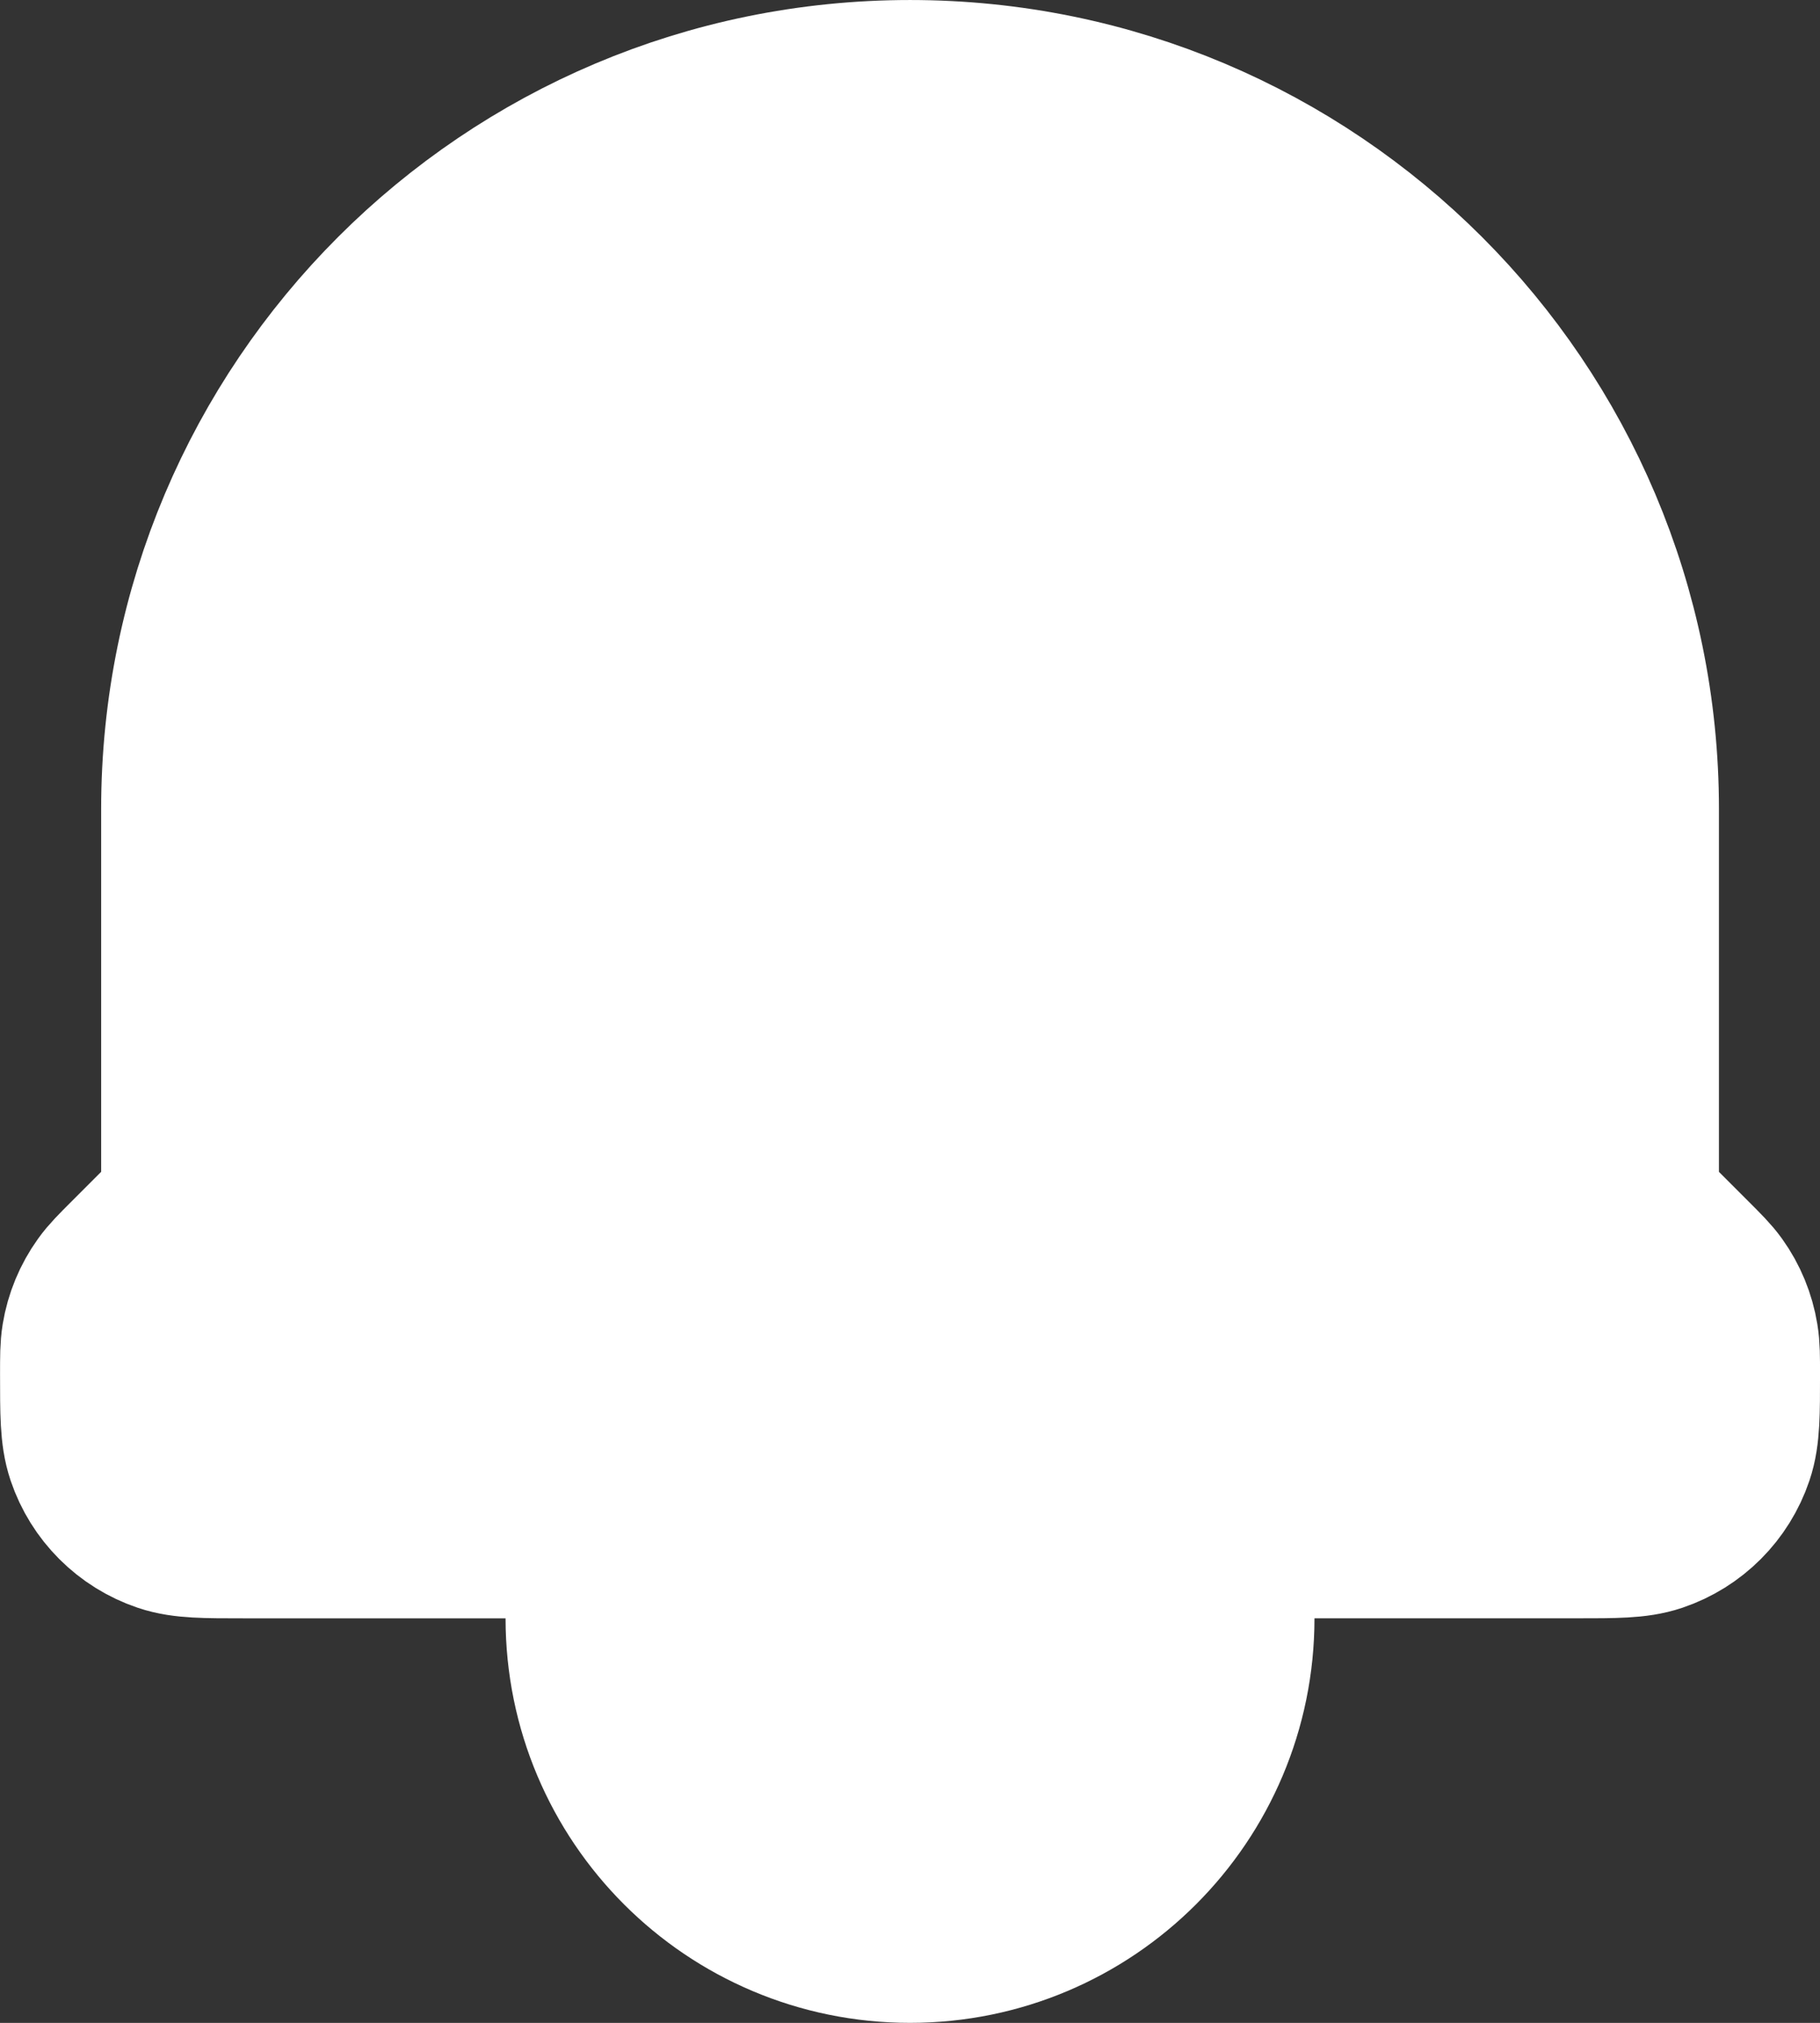 <?xml version="1.0" encoding="UTF-8"?>
<svg id="Calque_1" data-name="Calque 1" xmlns="http://www.w3.org/2000/svg" viewBox="0 0 599.99 666.67">
  <rect x="0" y="0" width="599.99" height="666.67" fill="#333333" stroke="none"/>
  <defs>
    <style>
      .cls-1 {
        fill: #fff;
        stroke: #fff;
        stroke-linecap: round;
        stroke-linejoin: round;
        stroke-width: 66.67px;
      }
    </style>
  </defs>
  <g id="Communication_Bell" data-name="Communication / Bell">
    <path id="Vector" class="cls-1" d="m400,500v33.33c0,55.23-44.77,100-100,100s-100-44.77-100-100v-33.33m200,0h-200m200,0h119.68c12.75,0,19.16,0,24.32-1.74,9.86-3.33,17.58-11.07,20.91-20.93,1.75-5.18,1.75-11.61,1.75-24.46,0-5.62,0-8.43-.45-11.12-.83-5.07-2.8-9.87-5.79-14.04-1.58-2.2-3.59-4.21-7.56-8.18l-12.98-12.98c-4.19-4.19-6.54-9.87-6.54-15.8v-124.08c0-128.87-104.47-233.33-233.33-233.33-128.87,0-233.33,104.47-233.33,233.33v124.08c0,5.93-2.36,11.61-6.55,15.8l-12.98,12.98c-3.98,3.98-5.97,5.97-7.55,8.18-2.99,4.17-4.98,8.97-5.81,14.04-.44,2.68-.44,5.49-.44,11.12,0,12.85,0,19.27,1.75,24.46,3.33,9.86,11.08,17.61,20.94,20.94,5.16,1.74,11.55,1.74,24.3,1.74h119.68"/>
  </g>
</svg>